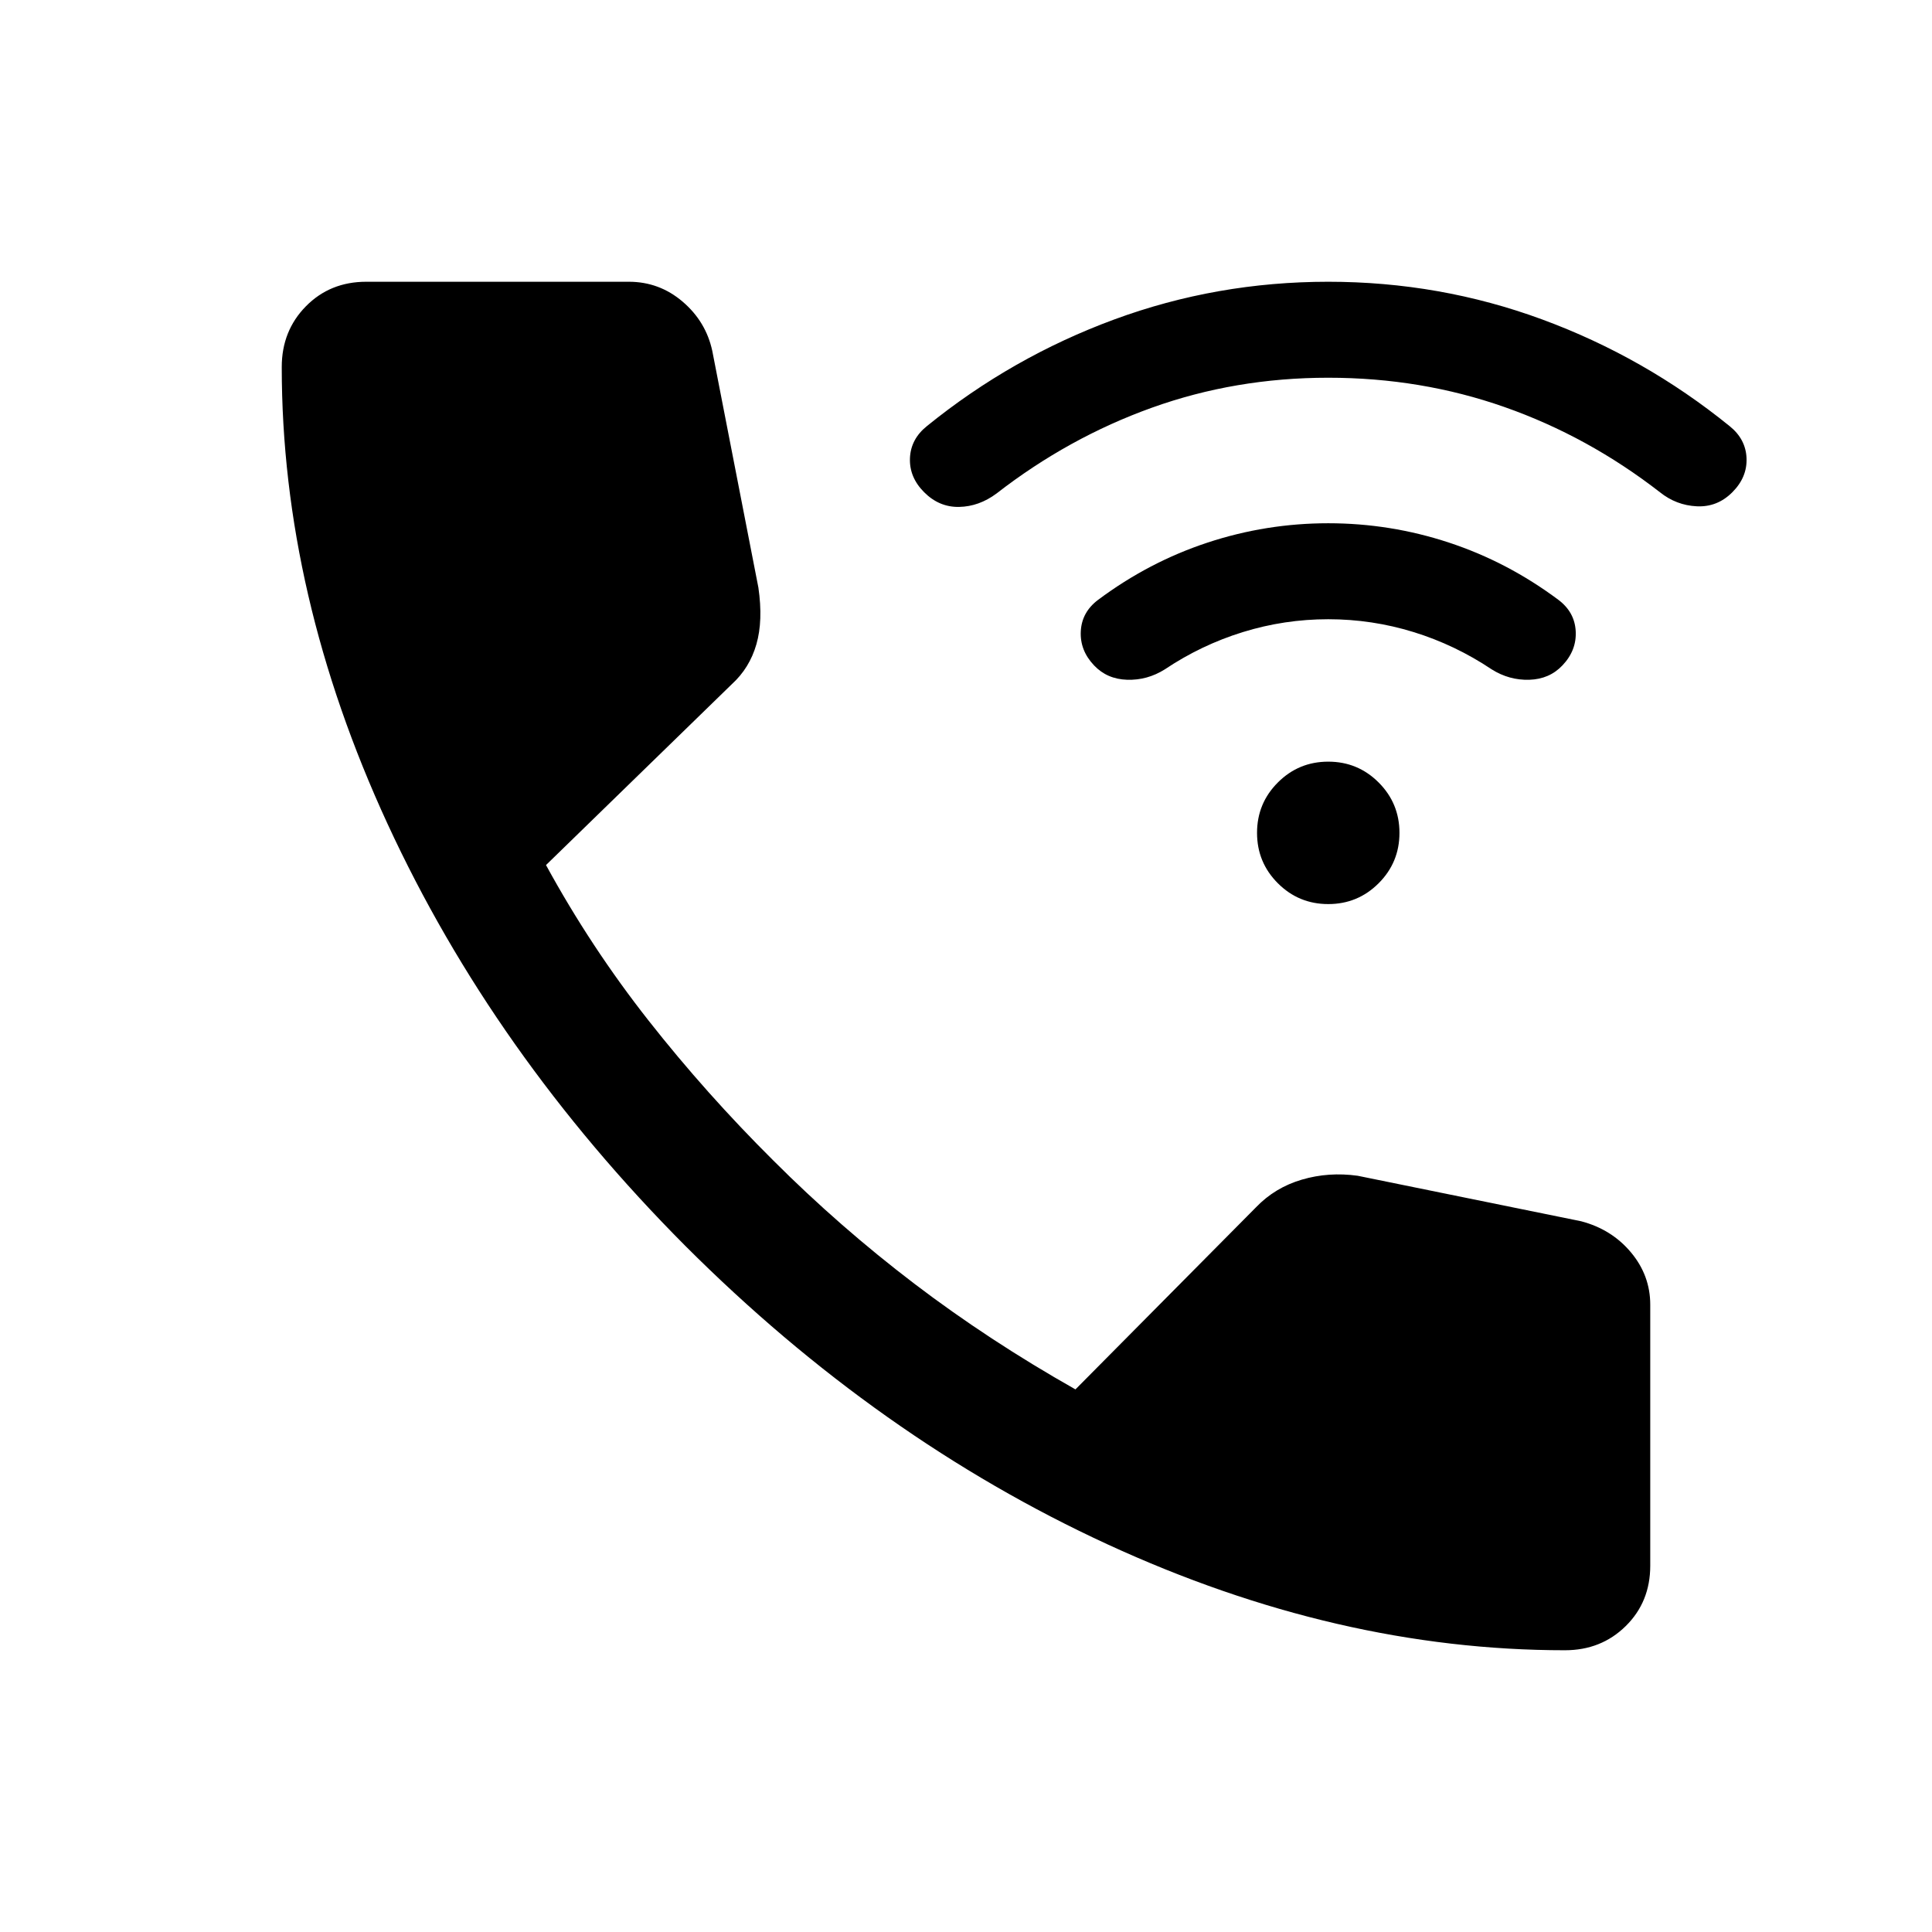 <svg xmlns="http://www.w3.org/2000/svg" height="24" viewBox="0 -960 960 960" width="24"><path d="M777.614-140.001q-113.076 0-227.191-52.577-114.115-52.577-209.884-148.346-95.384-95.769-147.961-209.691-52.577-113.923-52.577-226.999 0-18 12-30.192 12-12.193 30-12.193h130.46q15.154 0 26.731 9.885 11.577 9.885 14.73 24.423L376.845-668q2.385 16.385-1 28.154-3.384 11.769-12.154 19.769l-92.384 89.923q22.308 40.846 50.962 77.269 28.654 36.424 62.038 69.578 32.924 32.923 70.001 61.154 37.077 28.231 80.077 52.538l89.769-90.538q9.385-9.769 22.731-13.692 13.346-3.923 27.731-1.923l111.075 22.615q15.154 4 24.731 15.461 9.577 11.462 9.577 26.001v129.69q0 18-12.193 30-12.192 12-30.192 12ZM660-510.769q-14.692 0-25.038-10.346t-10.346-25.038q0-14.692 10.346-25.038T660-581.537q14.692 0 25.038 10.346t10.346 25.038q0 14.692-10.346 25.038T660-510.769Zm0-141.538q-21.769 0-42.423 6.385-20.654 6.384-38.808 18.538-8.692 5.462-18.692 5.154-10-.308-16.461-7.154-7.077-7.461-6.577-16.961.5-9.5 8.577-15.577 25.23-18.846 54.384-28.461 29.154-9.616 60-9.616t60 9.616q29.154 9.615 54.384 28.461 8.077 6.077 8.577 15.577t-6.577 16.961q-6.461 6.846-16.461 7.154-10 .308-18.692-5.154-18.154-12.154-38.808-18.538-20.654-6.385-42.423-6.385Zm0-120q-46.154 0-87.616 14.885-41.461 14.884-77.23 42.653-8.693 6.462-18.577 6.654-9.884.193-17.346-7.269-7.461-7.461-7.077-16.961.385-9.5 8.462-15.961 42.23-34.231 93.077-52.962Q604.539-819.999 660-819.999q55.461 0 106.307 18.731 50.847 18.731 93.077 52.962 8.077 6.461 8.462 15.961.384 9.5-7.077 16.961-7.462 7.462-17.654 6.962t-18.269-6.962q-35.769-27.769-77.23-42.346-41.462-14.577-87.616-14.577Z"/></svg>